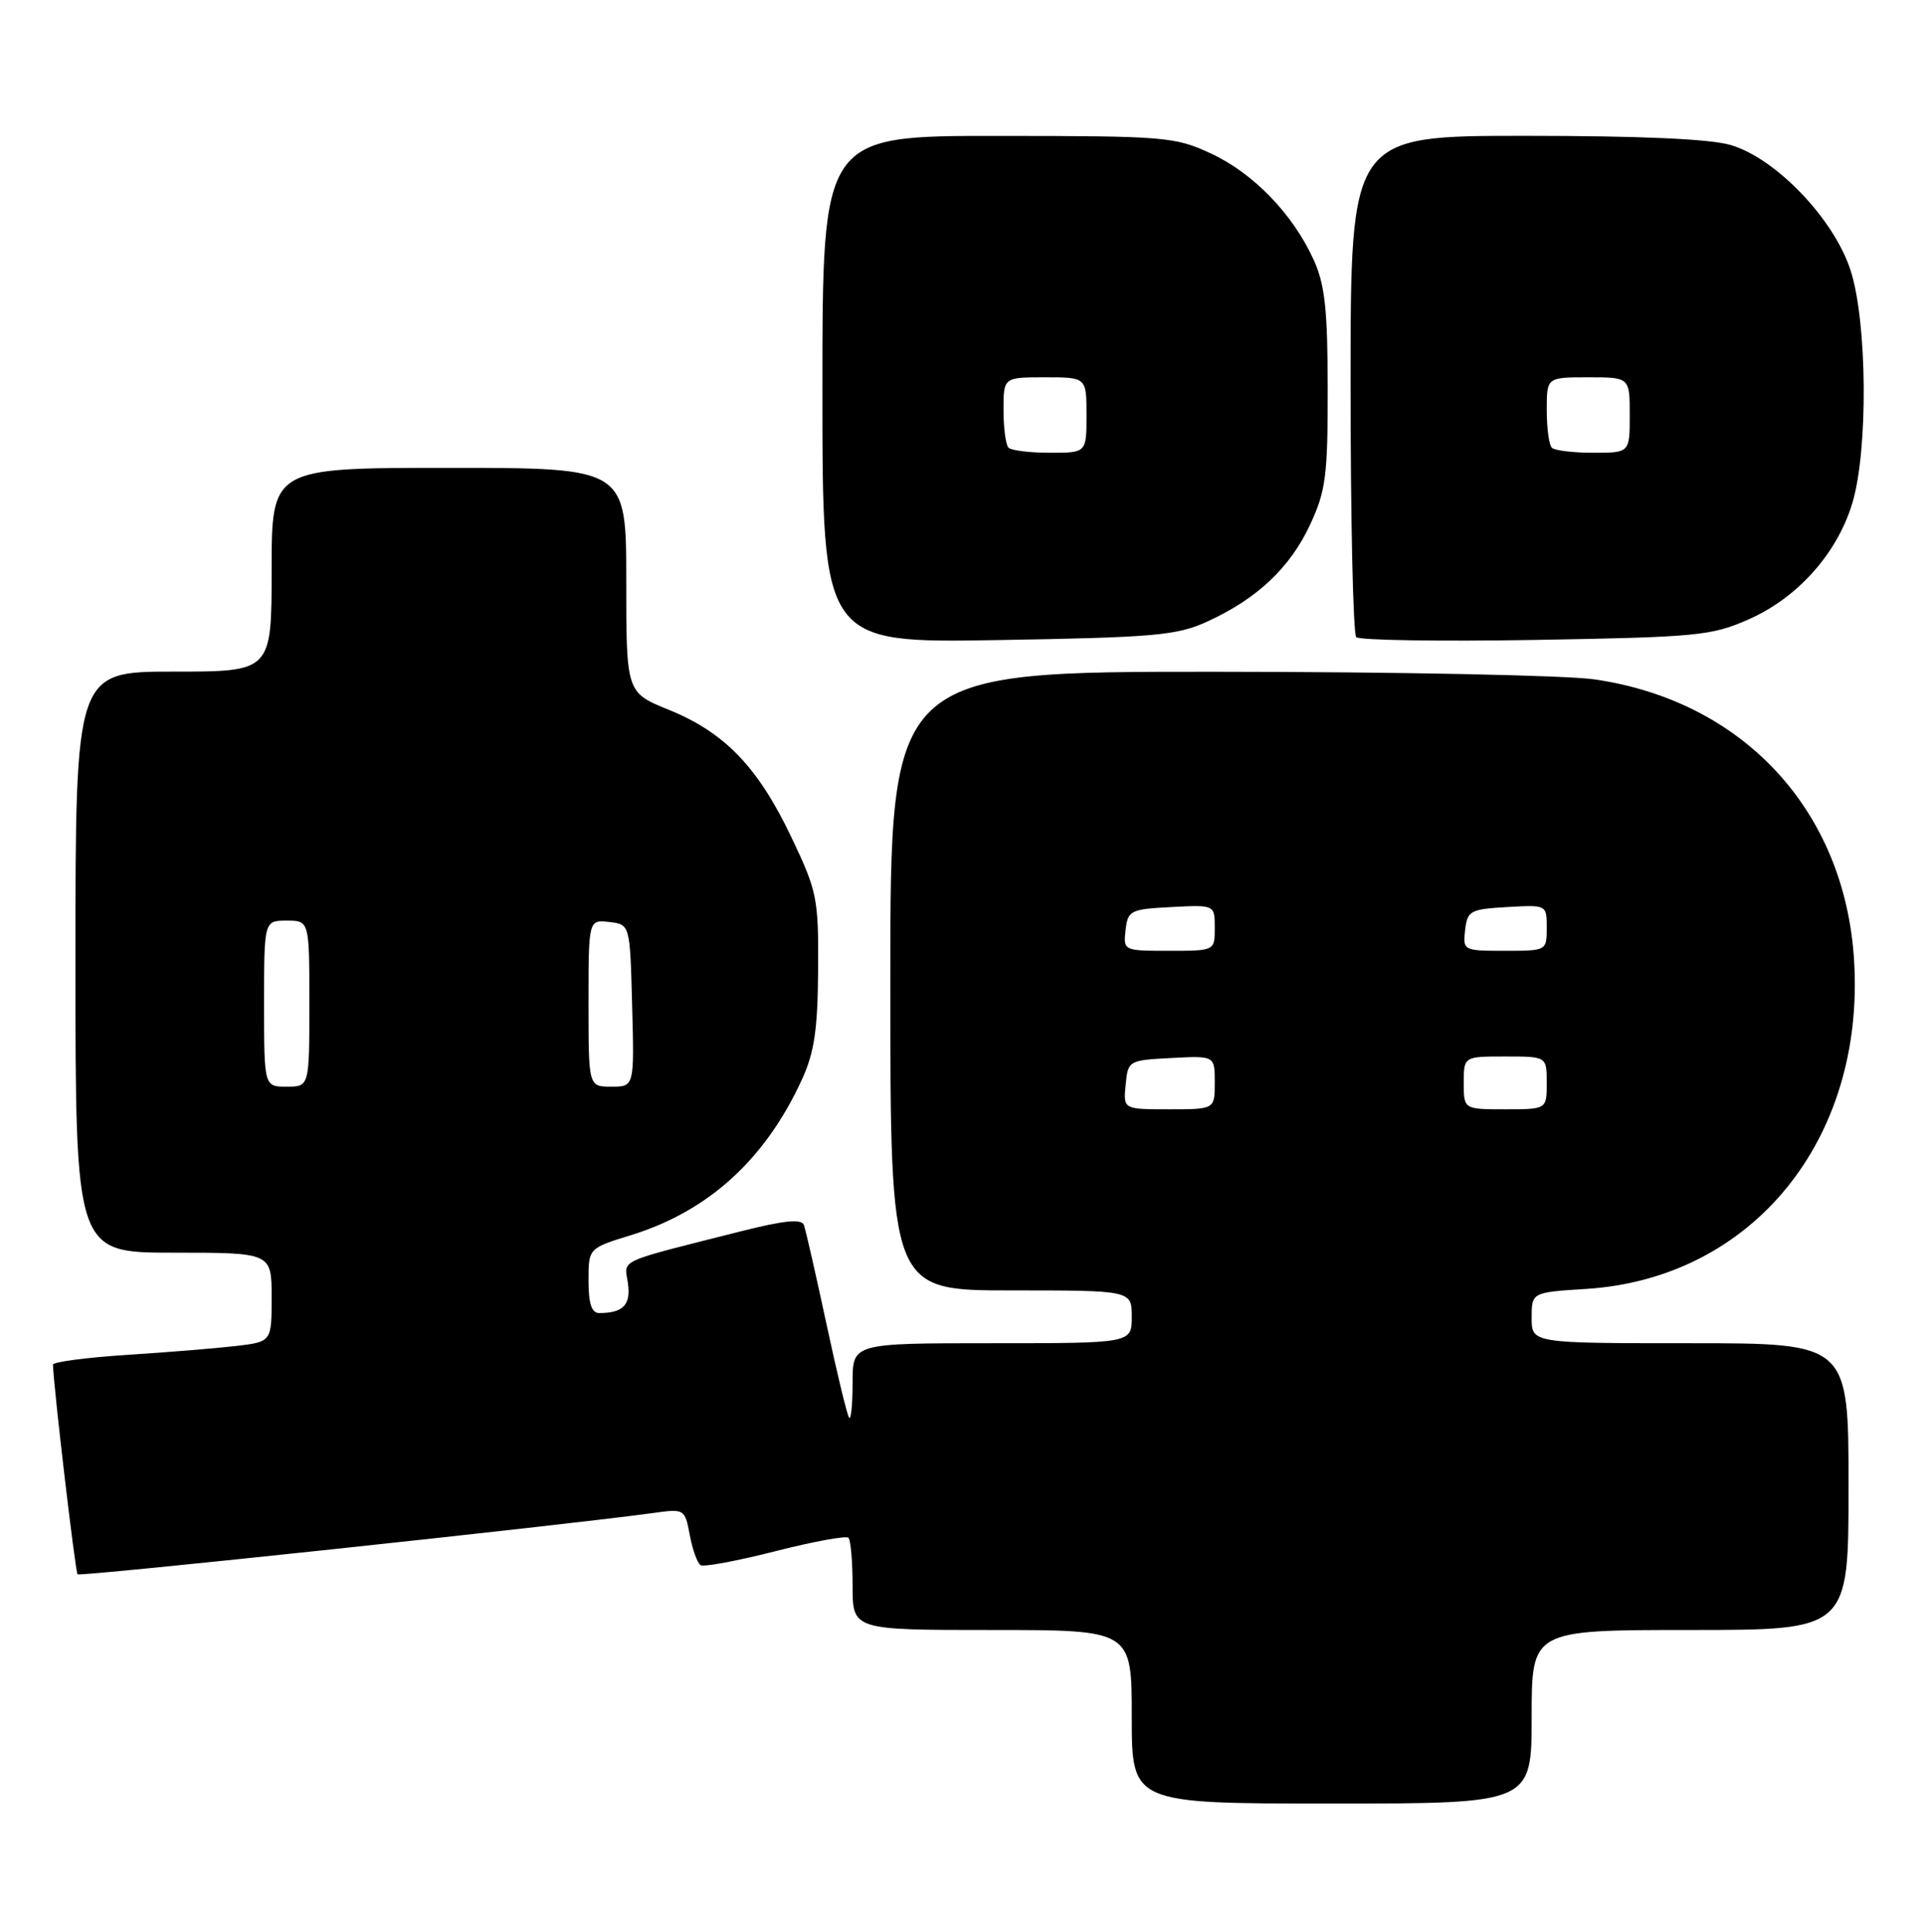 <?xml version="1.0" encoding="UTF-8" standalone="no"?>
<!DOCTYPE svg PUBLIC "-//W3C//DTD SVG 1.1//EN" "http://www.w3.org/Graphics/SVG/1.1/DTD/svg11.dtd" >
<svg xmlns="http://www.w3.org/2000/svg" xmlns:xlink="http://www.w3.org/1999/xlink" version="1.1" viewBox="0 0 255 256">
 <g >
 <path fill="currentColor"
d=" M 203.00 227.50 C 203.00 216.00 203.00 216.00 224.00 216.00 C 245.00 216.00 245.00 216.00 245.00 197.00 C 245.00 178.00 245.00 178.00 224.00 178.00 C 203.00 178.00 203.00 178.00 203.00 174.63 C 203.00 171.26 203.00 171.26 210.26 170.80 C 232.26 169.39 247.22 151.01 245.73 127.21 C 244.50 107.41 231.05 92.88 211.33 90.03 C 207.57 89.48 185.04 89.03 161.25 89.02 C 118.00 89.00 118.00 89.00 118.00 130.00 C 118.00 171.00 118.00 171.00 134.00 171.00 C 150.00 171.00 150.00 171.00 150.00 174.50 C 150.00 178.00 150.00 178.00 131.50 178.00 C 113.00 178.00 113.00 178.00 113.00 183.17 C 113.00 186.01 112.80 188.13 112.55 187.88 C 112.30 187.64 110.95 182.05 109.54 175.47 C 108.13 168.89 106.78 162.98 106.55 162.34 C 106.24 161.49 103.99 161.71 98.31 163.14 C 81.48 167.39 82.75 166.82 83.22 170.03 C 83.64 172.91 82.59 174.00 79.42 174.00 C 78.41 174.00 78.00 172.75 78.00 169.71 C 78.00 165.41 78.00 165.41 83.59 163.69 C 93.89 160.52 101.45 153.63 106.31 143.00 C 107.93 139.46 108.38 136.37 108.43 128.50 C 108.49 119.01 108.30 118.11 104.87 110.91 C 100.45 101.63 96.04 97.06 88.64 94.06 C 83.00 91.77 83.00 91.77 83.00 76.88 C 83.00 62.00 83.00 62.00 59.50 62.00 C 36.00 62.00 36.00 62.00 36.00 75.50 C 36.00 89.00 36.00 89.00 23.00 89.00 C 10.00 89.00 10.00 89.00 10.00 127.50 C 10.00 166.00 10.00 166.00 23.00 166.00 C 36.00 166.00 36.00 166.00 36.00 171.91 C 36.00 177.81 36.00 177.81 31.25 178.37 C 28.64 178.67 22.11 179.21 16.75 179.55 C 11.39 179.90 7.01 180.48 7.02 180.84 C 7.11 183.91 9.98 208.31 10.28 208.62 C 10.62 208.96 75.09 202.09 86.63 200.49 C 90.71 199.92 90.77 199.96 91.42 203.42 C 91.78 205.35 92.43 207.14 92.85 207.41 C 93.28 207.67 97.74 206.84 102.76 205.56 C 107.79 204.28 112.15 203.48 112.45 203.78 C 112.75 204.09 113.00 206.96 113.00 210.17 C 113.00 216.00 113.00 216.00 131.50 216.00 C 150.00 216.00 150.00 216.00 150.00 227.50 C 150.00 239.00 150.00 239.00 176.50 239.00 C 203.00 239.00 203.00 239.00 203.00 227.50 Z  M 160.00 82.37 C 166.60 79.36 170.98 75.23 173.63 69.54 C 175.72 65.06 175.98 63.06 175.97 51.50 C 175.96 41.01 175.60 37.71 174.11 34.43 C 171.36 28.38 166.14 22.97 160.51 20.35 C 155.72 18.12 154.49 18.02 132.25 18.01 C 109.00 18.00 109.00 18.00 109.00 51.61 C 109.00 85.21 109.00 85.21 132.25 84.82 C 153.08 84.47 155.97 84.21 160.00 82.37 Z  M 231.79 82.06 C 238.30 79.18 243.54 73.28 245.52 66.61 C 247.61 59.59 247.48 42.72 245.28 35.86 C 243.11 29.07 235.40 20.99 229.38 19.22 C 226.67 18.41 217.37 18.00 202.13 18.00 C 179.00 18.00 179.00 18.00 179.00 50.83 C 179.00 68.89 179.34 84.01 179.75 84.43 C 180.16 84.85 190.85 85.01 203.50 84.80 C 224.99 84.43 226.85 84.25 231.79 82.06 Z  M 149.19 143.75 C 149.50 140.54 149.57 140.50 155.25 140.20 C 161.00 139.90 161.00 139.90 161.00 143.45 C 161.00 147.00 161.00 147.00 154.94 147.00 C 148.87 147.00 148.87 147.00 149.19 143.75 Z  M 194.00 143.50 C 194.00 140.00 194.00 140.00 199.50 140.00 C 205.00 140.00 205.00 140.00 205.00 143.50 C 205.00 147.00 205.00 147.00 199.50 147.00 C 194.00 147.00 194.00 147.00 194.00 143.50 Z  M 35.00 133.00 C 35.00 122.00 35.00 122.00 38.00 122.00 C 41.00 122.00 41.00 122.00 41.00 133.00 C 41.00 144.00 41.00 144.00 38.00 144.00 C 35.00 144.00 35.00 144.00 35.00 133.00 Z  M 78.00 132.93 C 78.00 121.87 78.00 121.87 80.75 122.18 C 83.50 122.50 83.50 122.50 83.78 133.25 C 84.07 144.00 84.07 144.00 81.03 144.00 C 78.00 144.00 78.00 144.00 78.00 132.93 Z  M 149.18 123.25 C 149.48 120.65 149.81 120.48 155.25 120.20 C 161.00 119.90 161.00 119.90 161.00 122.95 C 161.00 126.00 161.00 126.00 154.93 126.00 C 148.91 126.00 148.87 125.98 149.18 123.25 Z  M 194.18 123.25 C 194.48 120.69 194.85 120.48 199.75 120.20 C 205.00 119.90 205.00 119.90 205.00 122.95 C 205.00 125.99 204.97 126.00 199.43 126.00 C 193.95 126.00 193.87 125.96 194.18 123.25 Z  M 133.67 59.33 C 133.30 58.97 133.00 56.72 133.00 54.33 C 133.00 50.00 133.00 50.00 138.50 50.00 C 144.00 50.00 144.00 50.00 144.00 55.00 C 144.00 60.00 144.00 60.00 139.17 60.00 C 136.51 60.00 134.03 59.70 133.67 59.33 Z  M 205.67 59.33 C 205.30 58.97 205.00 56.72 205.00 54.33 C 205.00 50.00 205.00 50.00 210.50 50.00 C 216.00 50.00 216.00 50.00 216.00 55.00 C 216.00 60.00 216.00 60.00 211.17 60.00 C 208.51 60.00 206.03 59.70 205.67 59.33 Z "/>
</g>
</svg>